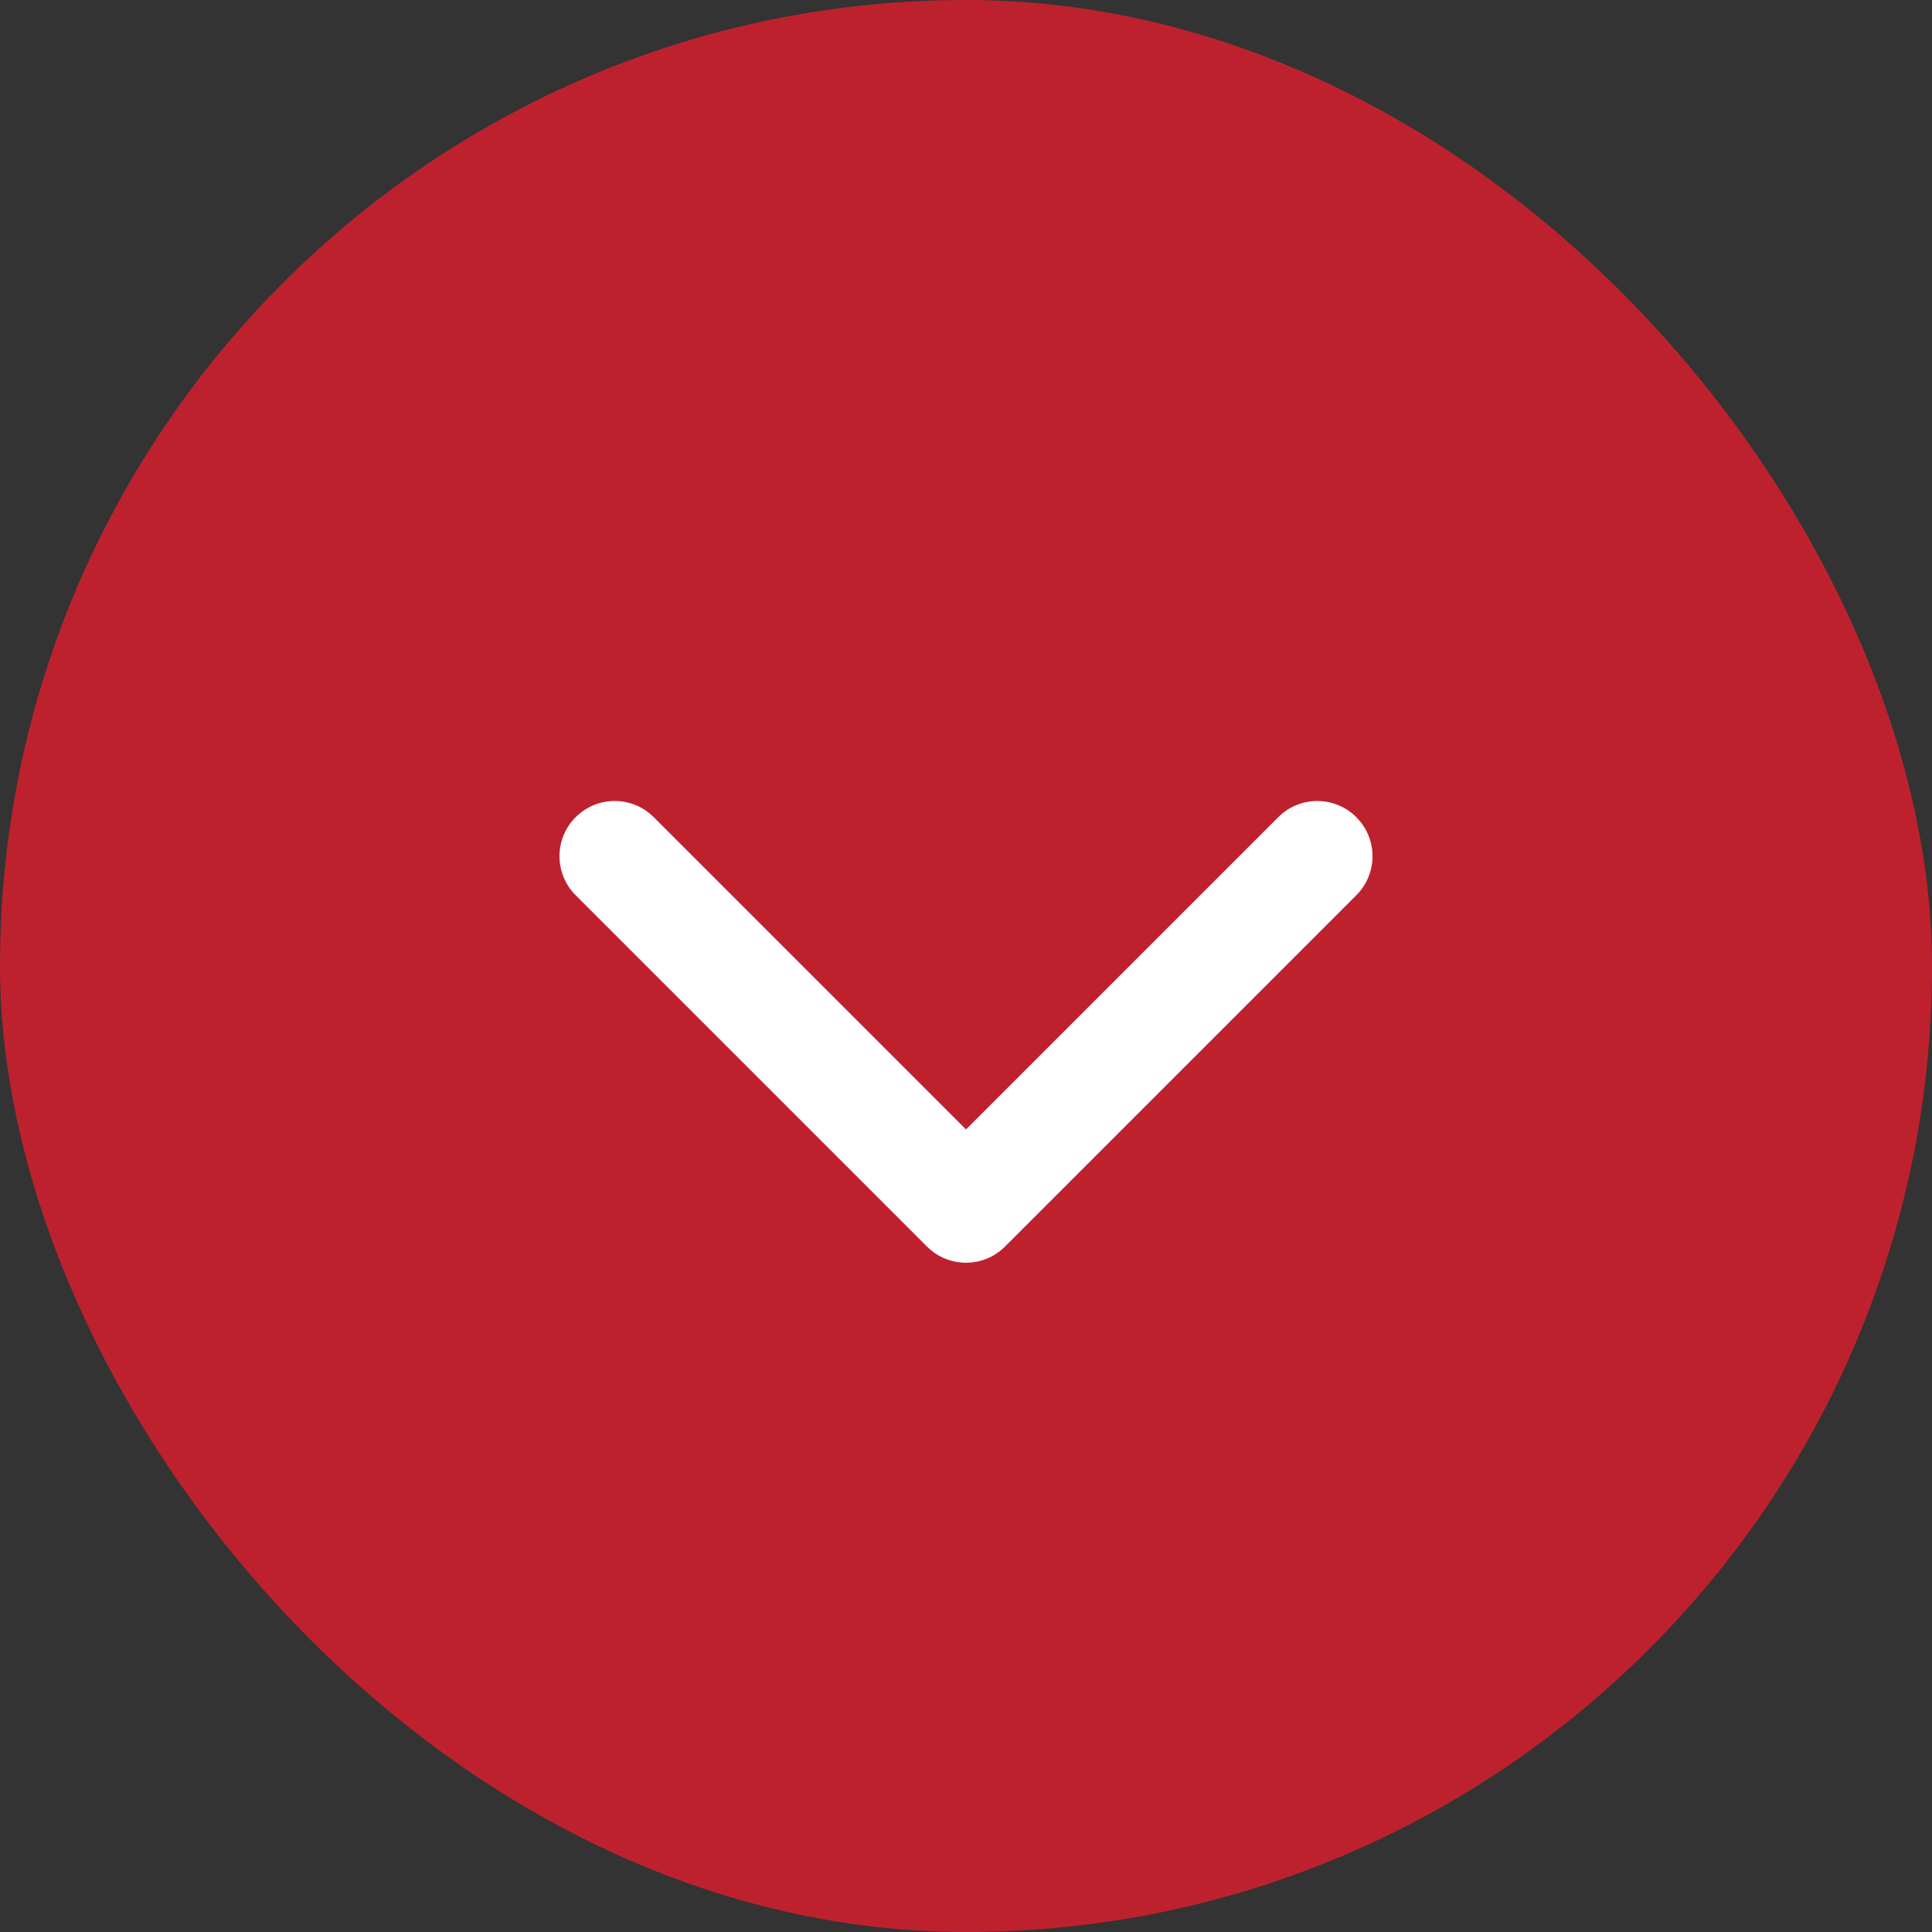 <svg width="35" height="35" viewBox="0 0 35 35" fill="none" xmlns="http://www.w3.org/2000/svg">
<rect x="0" y="0" width="35" height="35" fill="#333333" stroke="none"/>
<rect opacity="0.8" width="35" height="35" rx="17.5" fill="#E11D2E"/>
<path d="M16.793 22.582C17.183 22.973 17.817 22.973 18.207 22.582L24.571 16.218C24.962 15.828 24.962 15.194 24.571 14.804C24.18 14.413 23.547 14.413 23.157 14.804L17.5 20.461L11.843 14.804C11.453 14.413 10.819 14.413 10.429 14.804C10.038 15.194 10.038 15.828 10.429 16.218L16.793 22.582ZM16.5 21L16.5 21.875L18.5 21.875L18.5 21L16.5 21Z" fill="white"/>
</svg>
